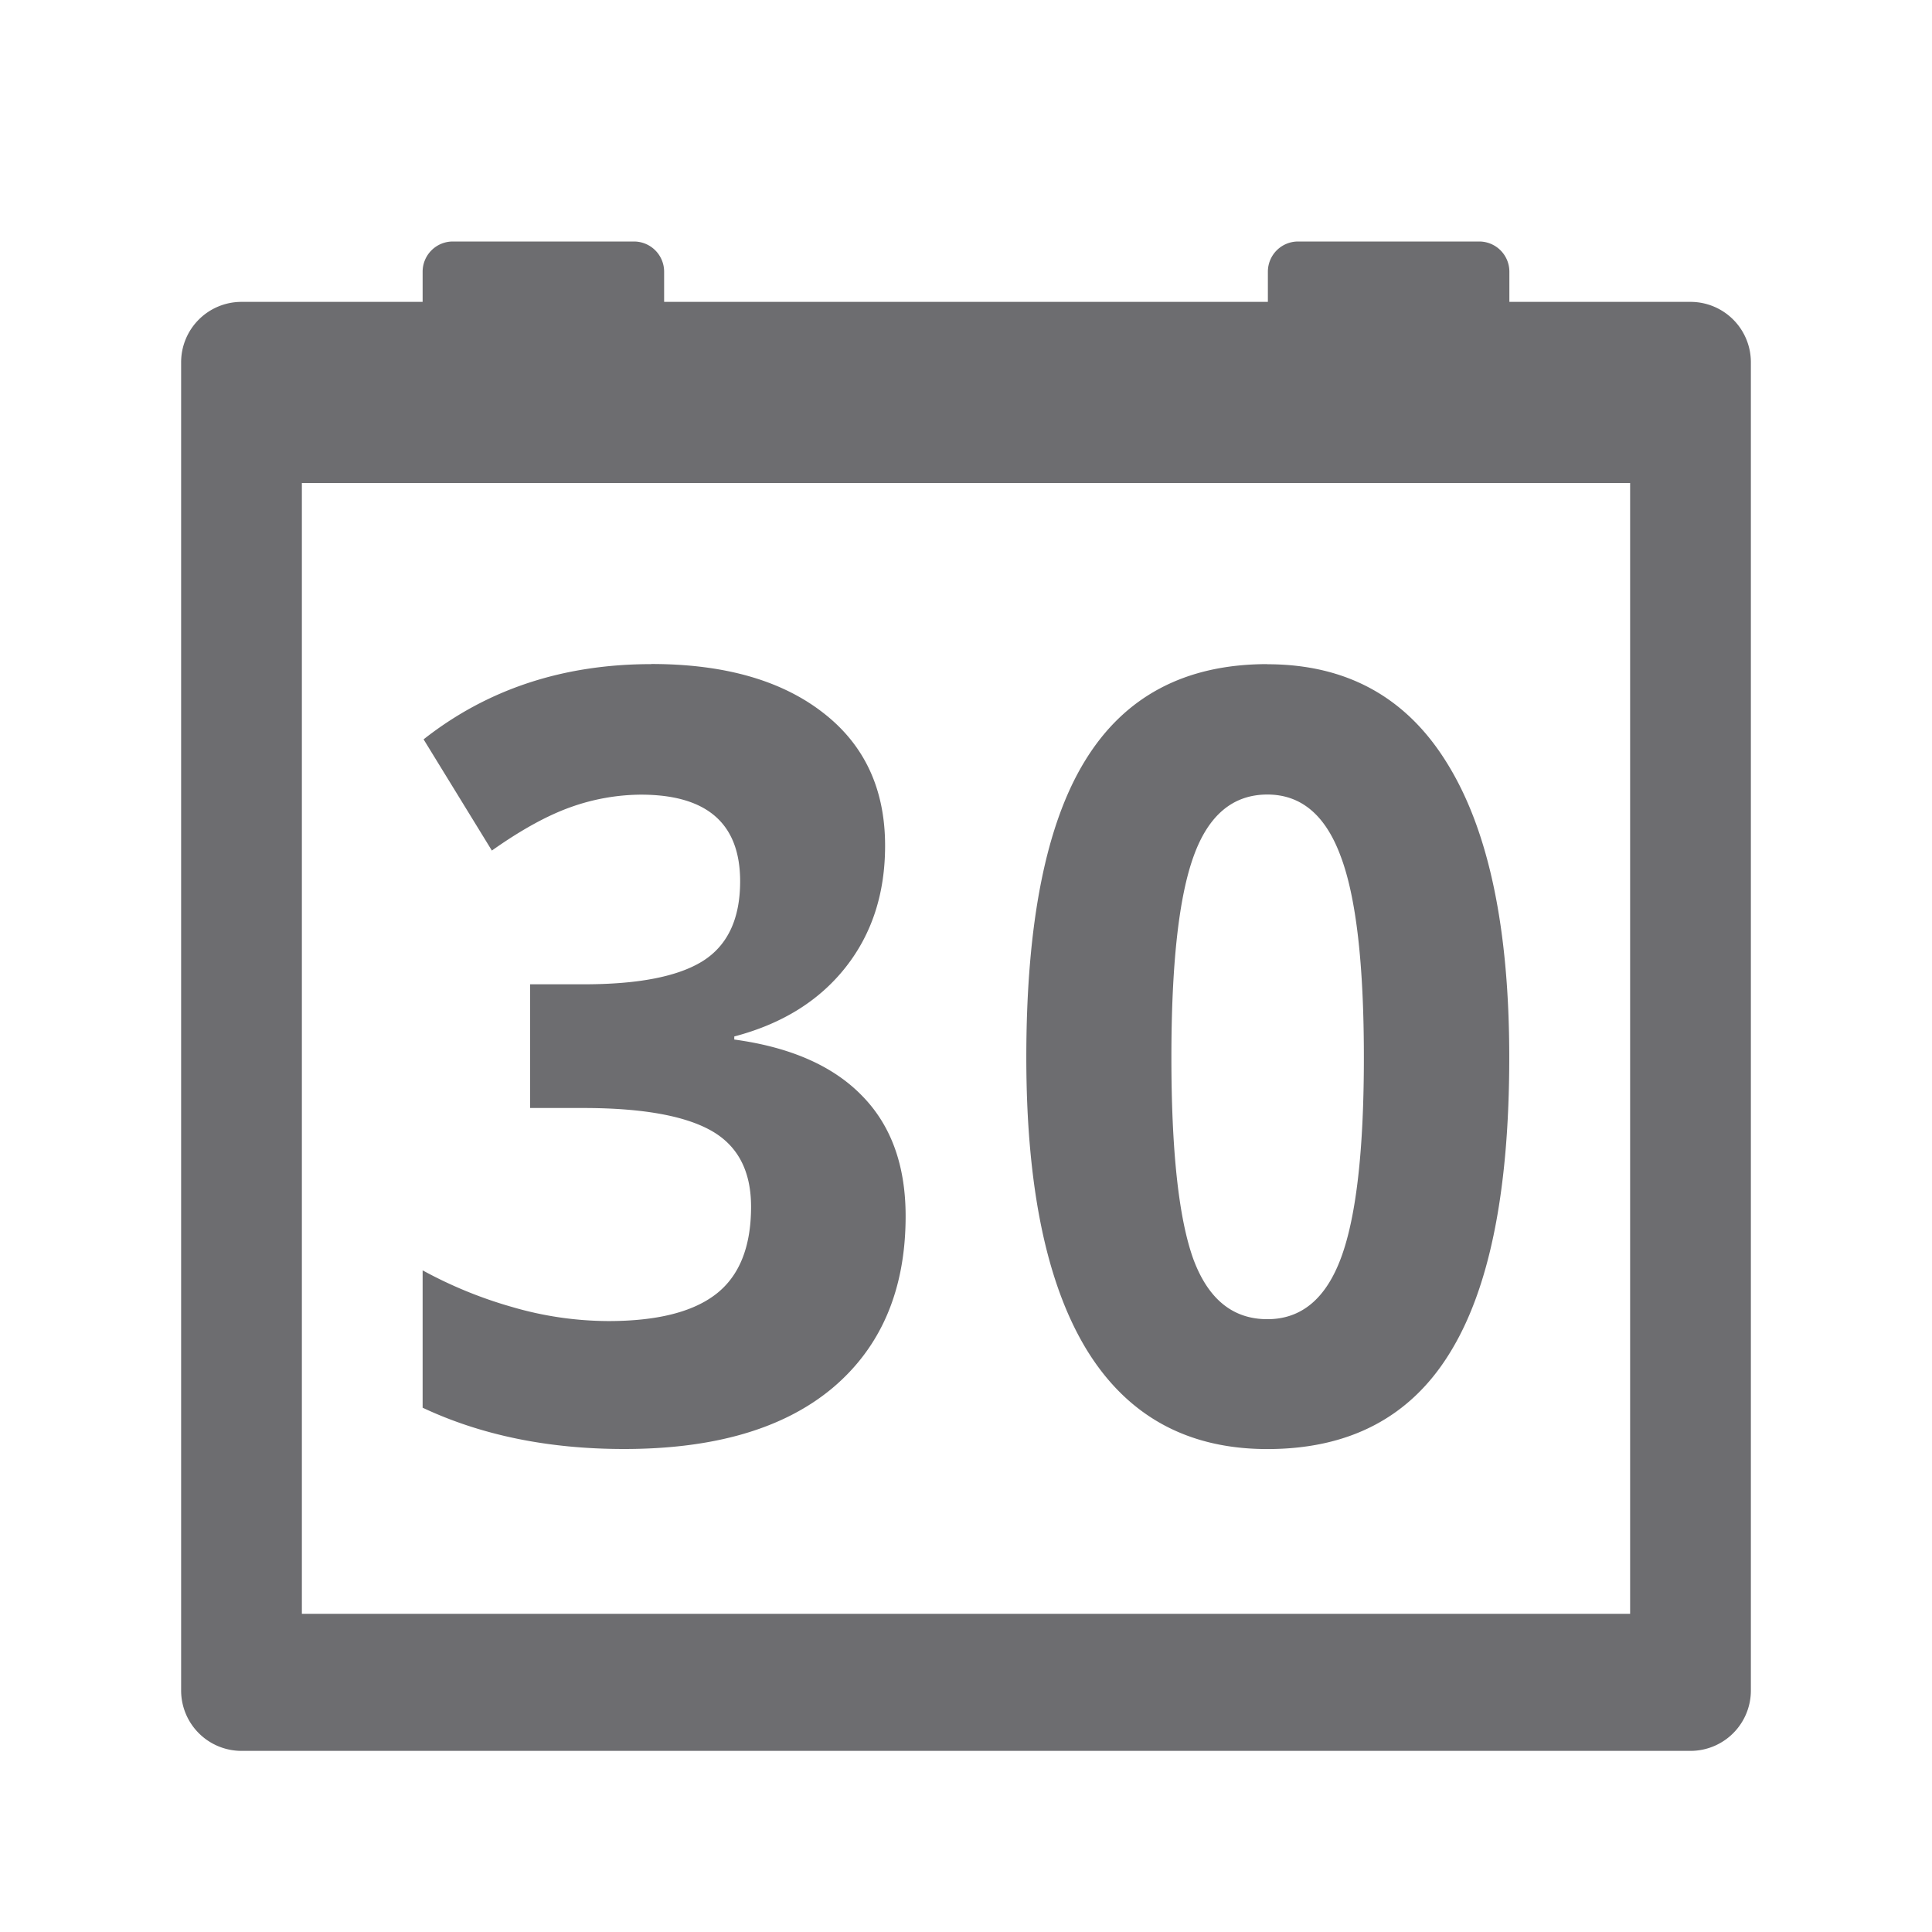 <svg xmlns="http://www.w3.org/2000/svg" width="32" height="32"><path fill="#6d6d70" d="M7.5 4a.5.5 0 0 0-.5.5V5H4a1 1 0 0 0-1 1v22a1 1 0 0 0 1 1h24a1 1 0 0 0 1-1V6a1 1 0 0 0-1-1h-3v-.5a.5.5 0 0 0-.5-.5h-3a.5.5 0 0 0-.5.5V5H11v-.5a.5.5 0 0 0-.5-.5h-3zM5 8h22v18.73H5V8zm5.787 3c-1.46 0-2.717.416-3.771 1.246l1.131 1.842c.48-.34.915-.58 1.305-.719a3.513 3.513 0 0 1 1.162-.207c1.096 0 1.645.478 1.645 1.436 0 .623-.209 1.065-.625 1.324-.411.254-1.065.381-1.961.381H8.78v2.049h.877c.97 0 1.676.125 2.119.373s.664.668.664 1.262c0 .663-.193 1.145-.578 1.445s-.981.449-1.787.449a5.742 5.742 0 0 1-1.596-.234A7.15 7.15 0 0 1 7 21.041v2.275c.97.456 2.082.684 3.336.684 1.497 0 2.649-.337 3.455-1.012.806-.68 1.209-1.629 1.209-2.846 0-.836-.239-1.5-.719-1.99-.48-.496-1.186-.807-2.119-.934v-.051c.791-.208 1.404-.589 1.842-1.143s.656-1.226.656-2.016c0-.946-.347-1.684-1.043-2.215-.69-.53-1.634-.795-2.83-.795zm10.205 0c-1.357 0-2.361.53-3.014 1.59-.652 1.054-.979 2.695-.979 4.924 0 2.136.334 3.752 1.002 4.846.673 1.094 1.67 1.641 2.99 1.641 1.362 0 2.369-.53 3.021-1.59.658-1.06.986-2.691.986-4.896 0-2.131-.339-3.75-1.018-4.855-.673-1.106-1.67-1.658-2.99-1.658zm0 2.16c.558 0 .962.34 1.213 1.02.256.674.385 1.785.385 3.334 0 1.532-.126 2.637-.377 3.316s-.657 1.02-1.221 1.02c-.574 0-.983-.334-1.229-1.002-.24-.674-.361-1.785-.361-3.334s.124-2.66.369-3.334c.245-.68.652-1.02 1.221-1.02z"/></svg>